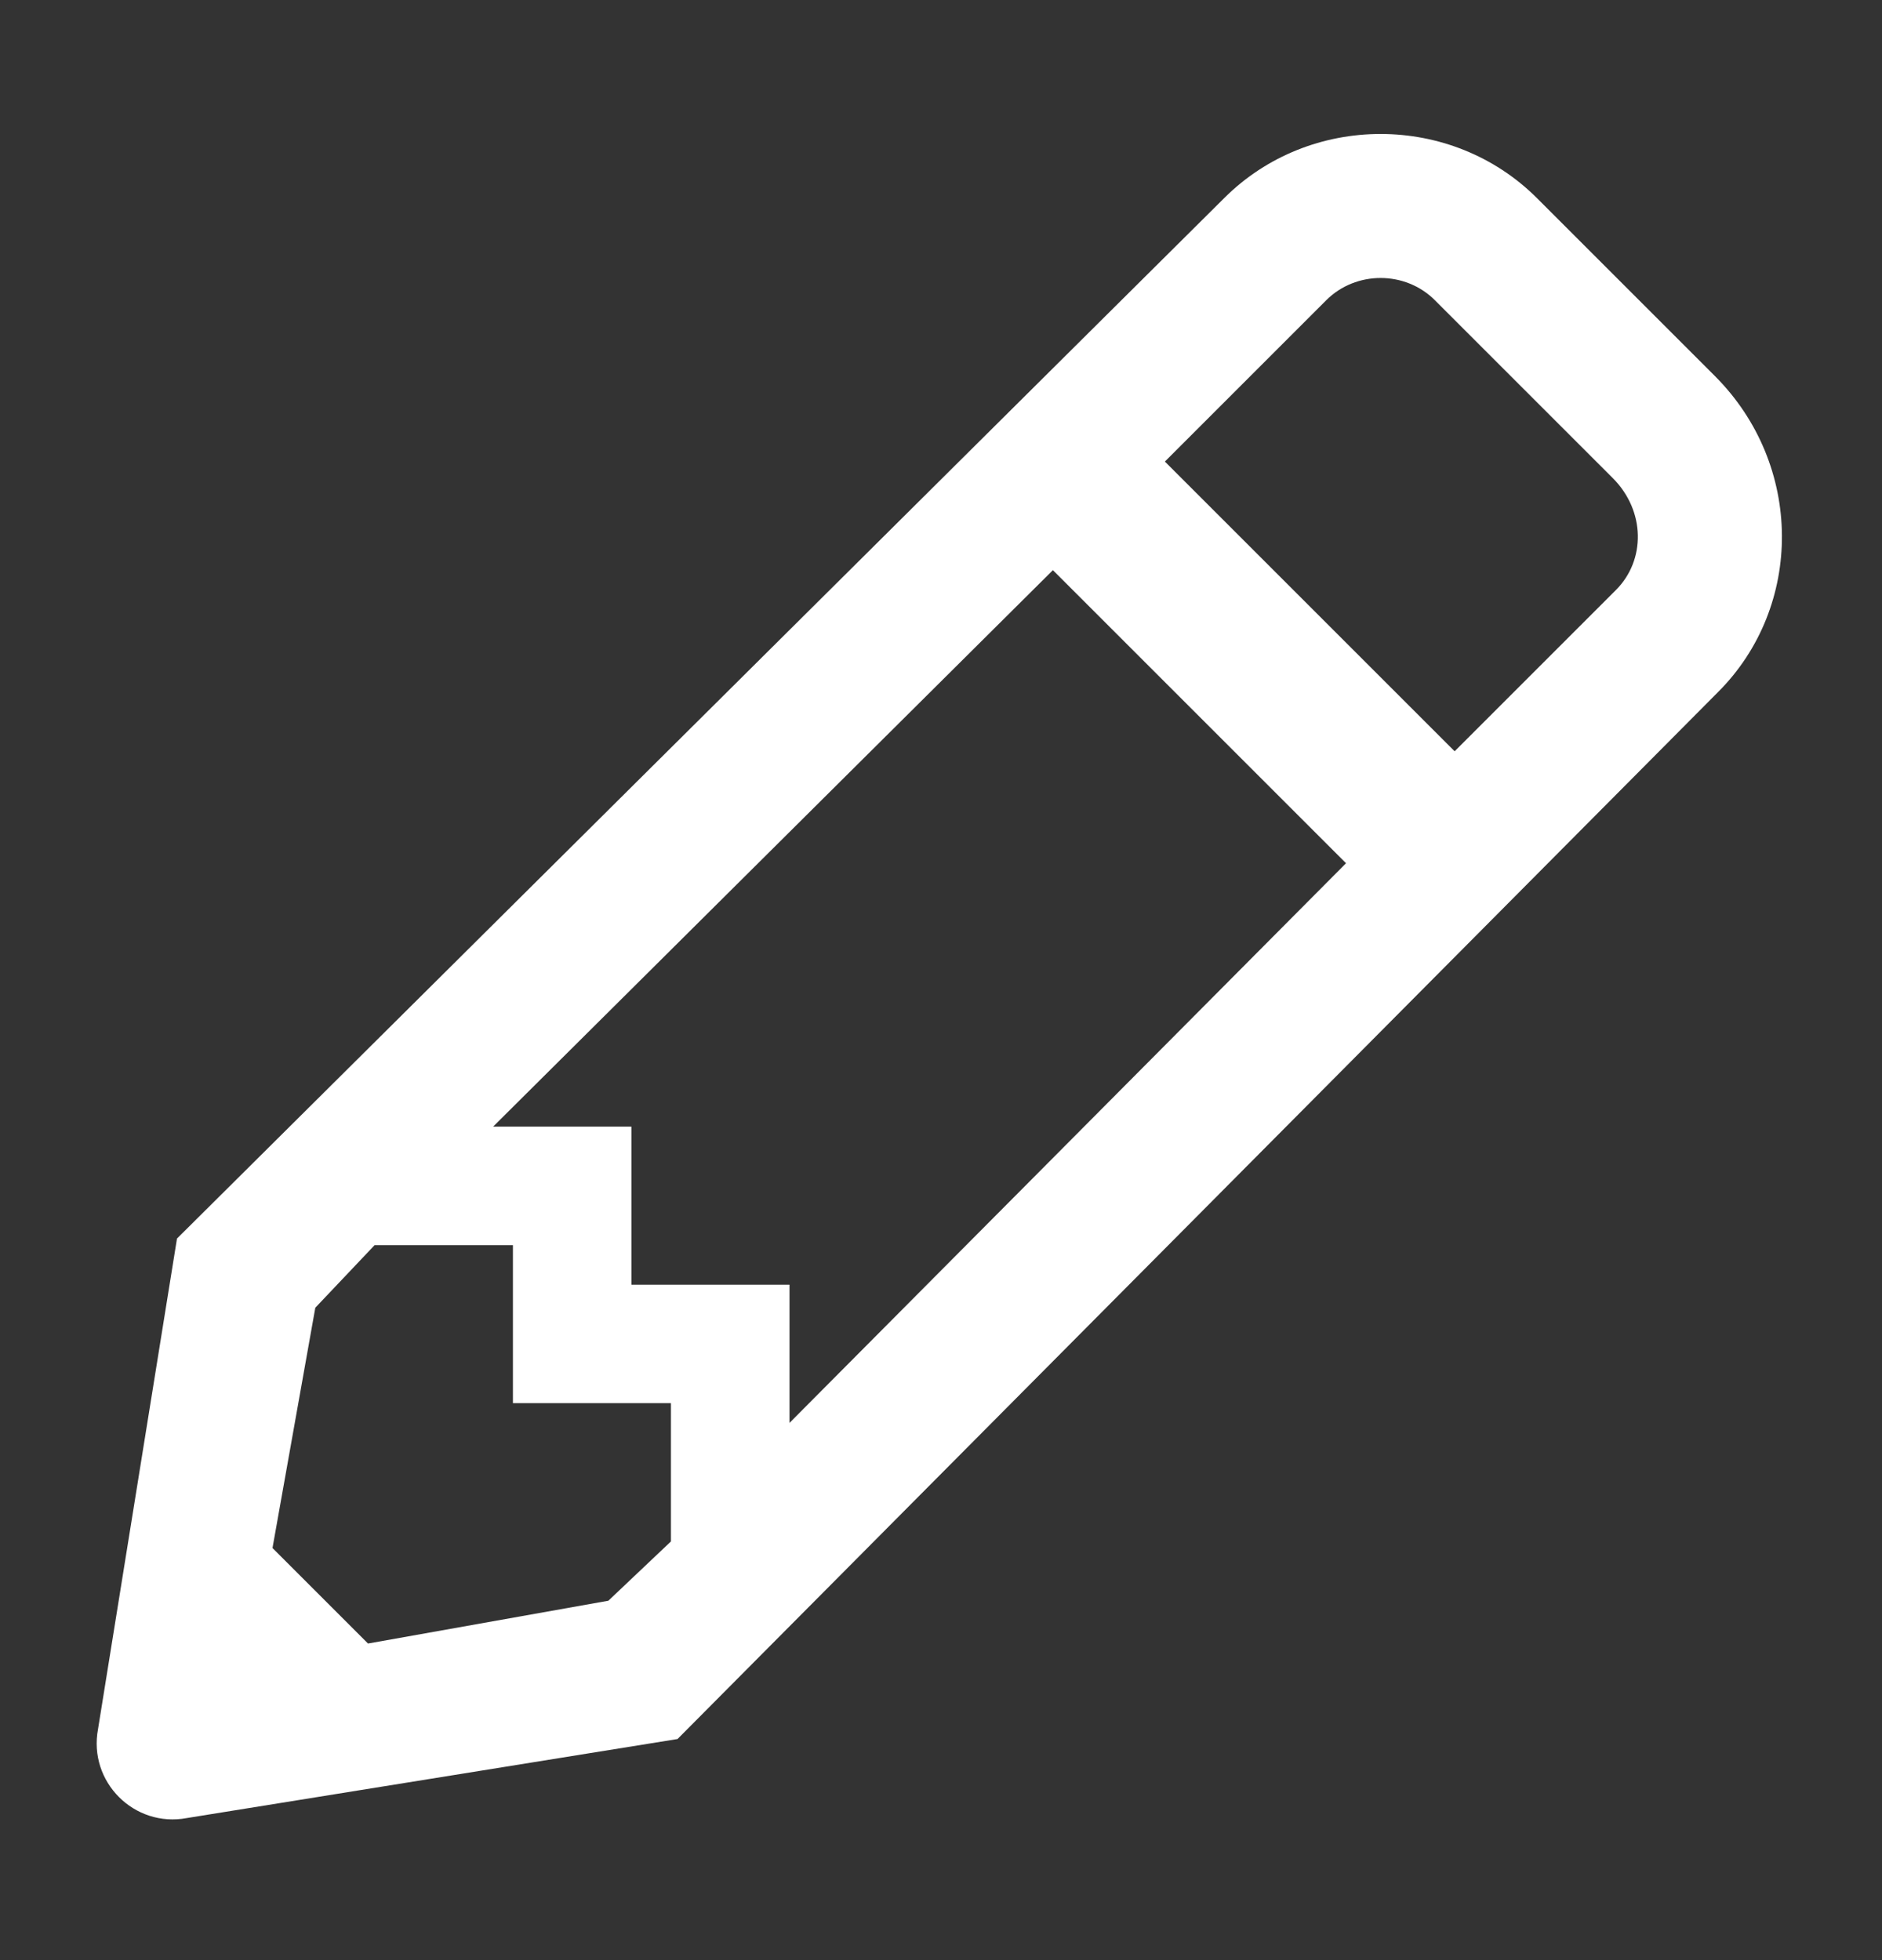 <svg width="24" height="25" viewBox="0 0 24 25" fill="none" xmlns="http://www.w3.org/2000/svg">
<rect x="0" y="0" width="24" height="25" fill="#333333" stroke="none"/>
<path d="M21.868 4.795L19.6 2.527C18.508 1.436 16.703 1.436 15.611 2.527L2.257 15.797L1.25 22.054C1.124 22.726 1.711 23.314 2.383 23.188L8.64 22.18L21.91 8.826C23.002 7.734 23.002 5.929 21.868 4.795ZM6.289 14.369L13.427 7.272L17.165 11.01L10.068 18.148V16.385H8.052V14.369H6.289ZM4.693 20.962L3.475 19.744L4.021 16.679L4.777 15.881H6.541V17.896H8.556V19.66L7.758 20.416L4.693 20.962ZM20.608 7.524L18.55 9.582L14.855 5.887L16.913 3.829C17.291 3.451 17.921 3.451 18.298 3.829L20.566 6.097C20.986 6.517 20.986 7.146 20.608 7.524Z" fill="white"/>
</svg>
